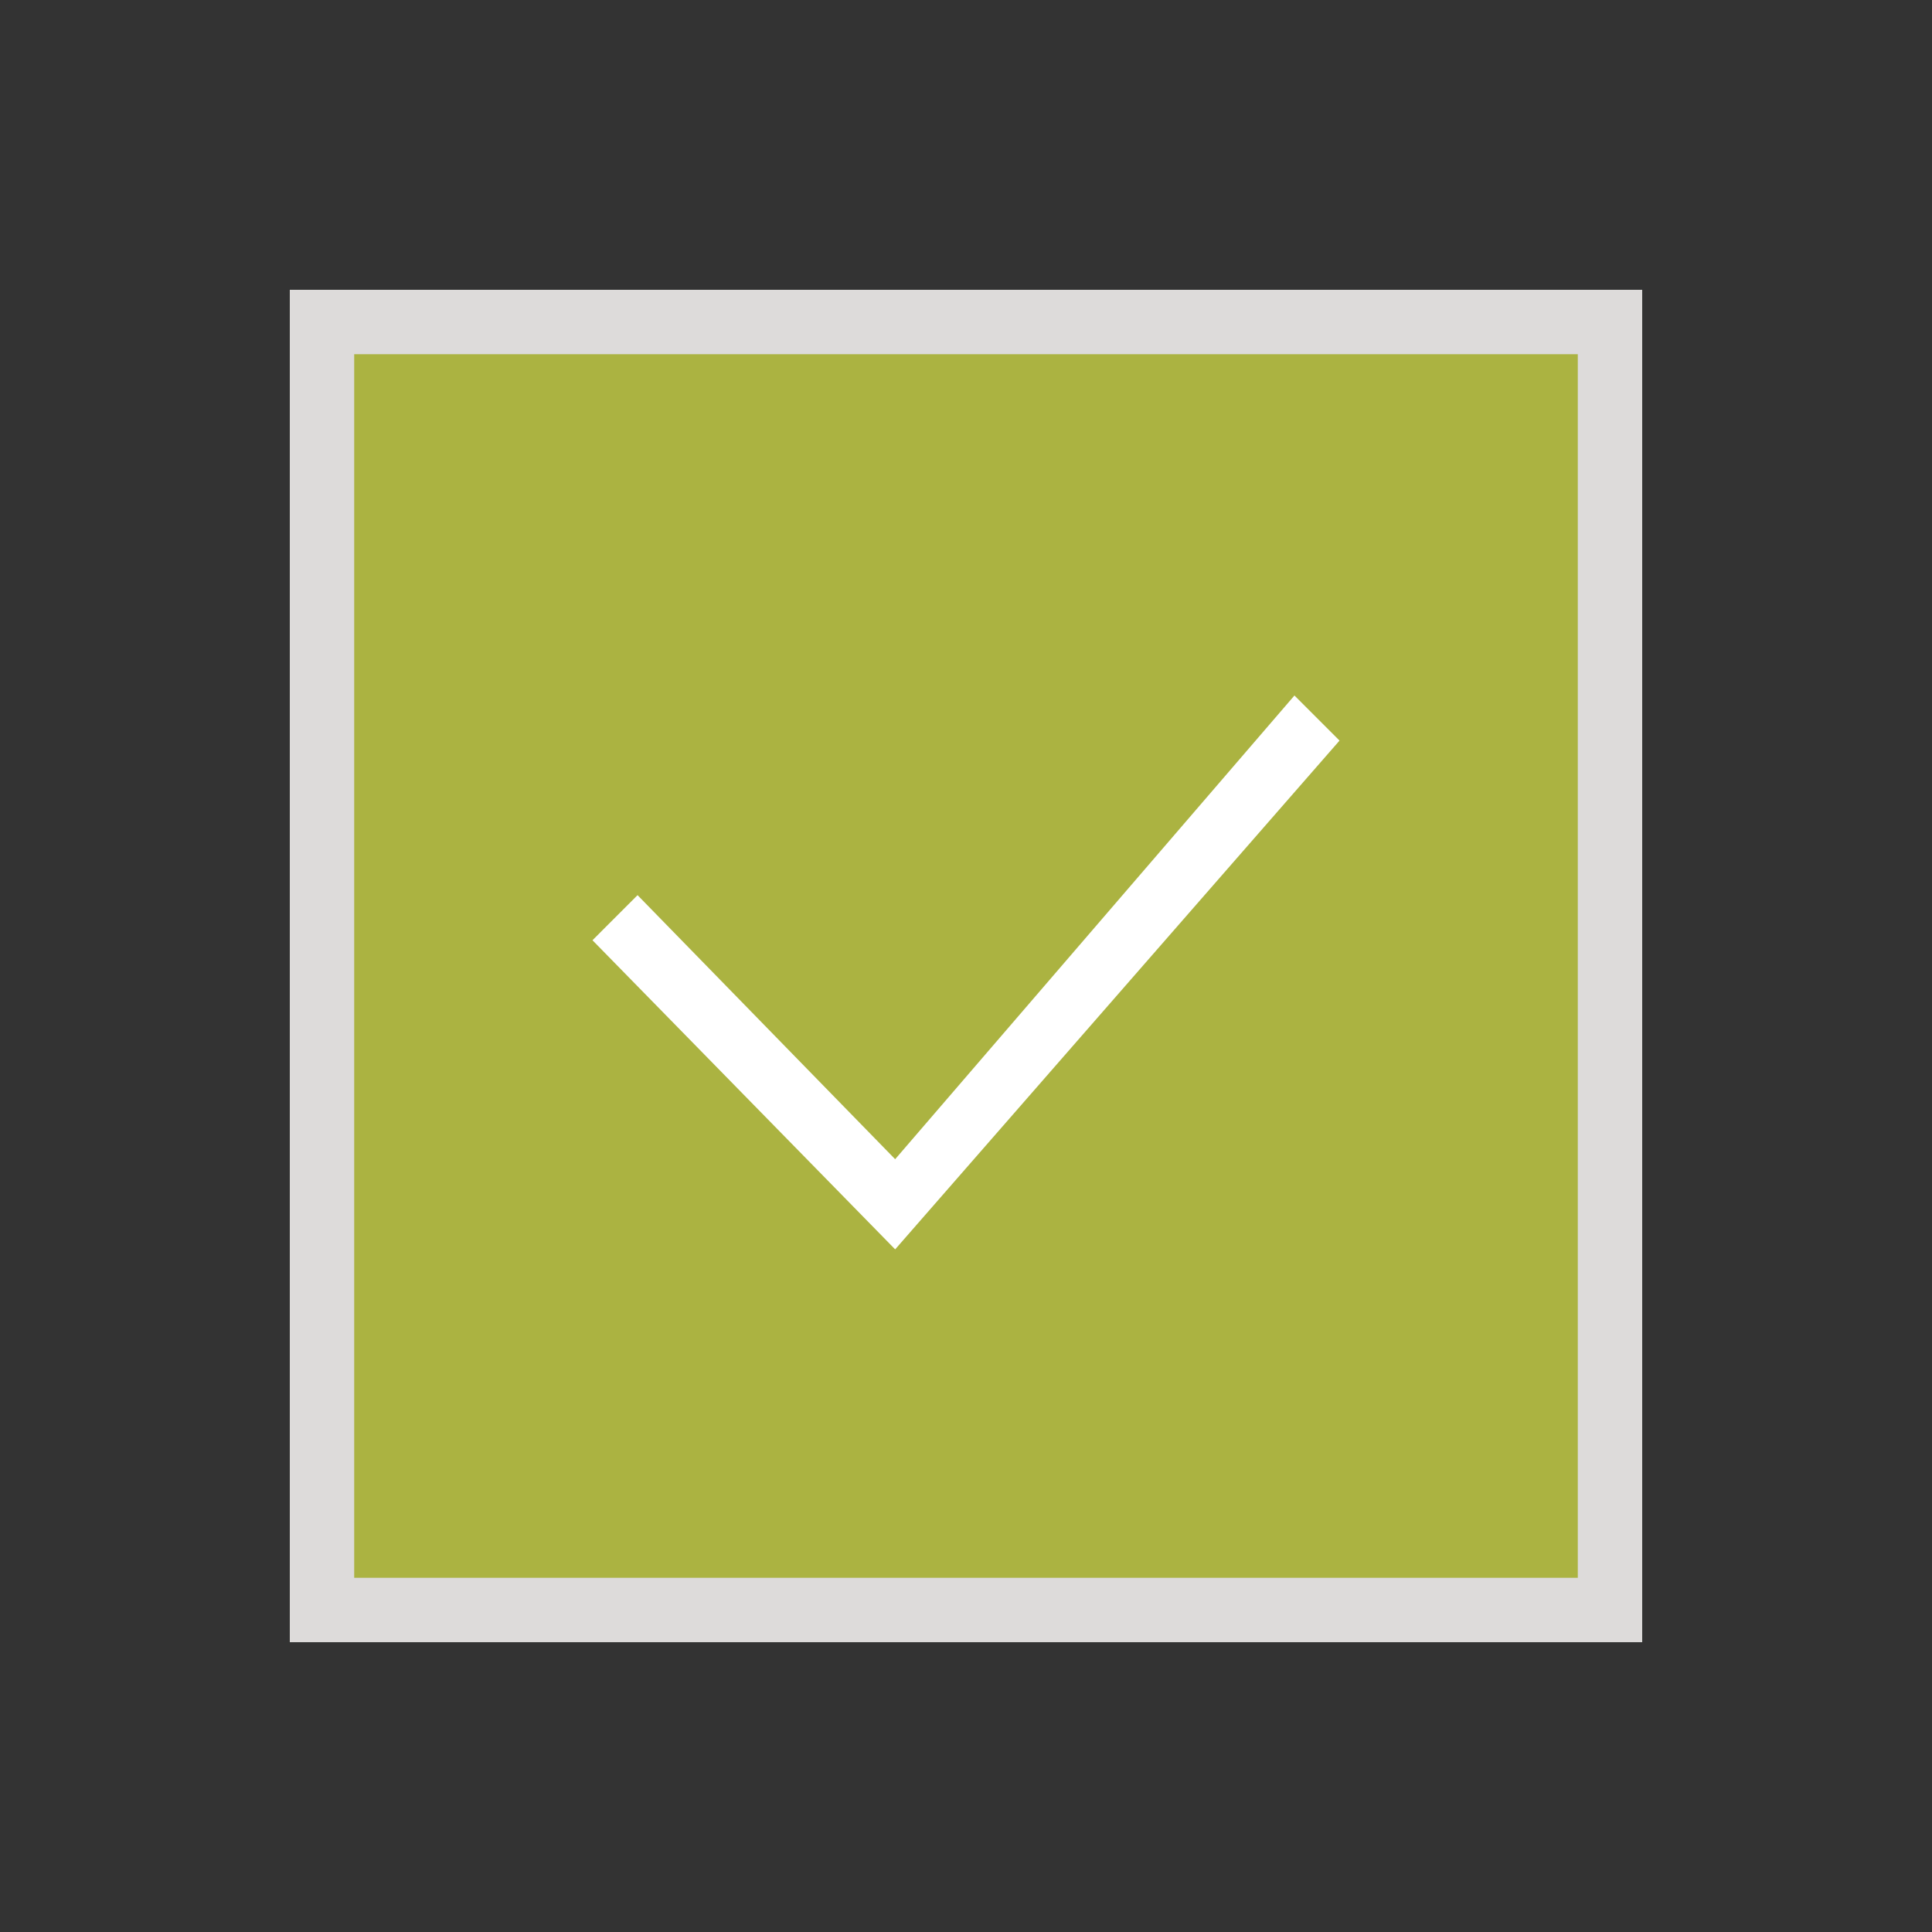 <?xml version="1.0" encoding="utf-8"?>
<!-- Generator: Adobe Illustrator 22.1.0, SVG Export Plug-In . SVG Version: 6.00 Build 0)  -->
<svg version="1.1" id="Layer_1" xmlns="http://www.w3.org/2000/svg" xmlns:xlink="http://www.w3.org/1999/xlink" x="0px" y="0px"
	 viewBox="0 0 30 30" preserveAspectRatio="xMinYMid" style="enable-background:new 0 0 30 30;" xml:space="preserve">
<rect x="0" y="0" width="30" height="30" fill="#333333" stroke="none"/>
<style type="text/css">
	.st0{clip-path:url(#SVGID_2_);}
	.st1{fill:#FFFFFF;}
	.st2{fill:none;stroke:#000000;stroke-width:0.75;stroke-linecap:round;stroke-miterlimit:10;}
	.st3{stroke:#000000;stroke-width:0.75;stroke-linecap:round;stroke-miterlimit:10;}
	.st4{fill-rule:evenodd;clip-rule:evenodd;}
	.st5{fill:#DDDBDA;}
	.st6{clip-path:url(#SVGID_8_);}
	.st7{fill:#ABB341;}
</style>
<g>
	<g>
		<g>
			<defs>
				<rect id="SVGID_3_" x="-1046.9" y="-726" width="1440" height="1610"/>
			</defs>
			<clipPath id="SVGID_2_">
				<use xlink:href="#SVGID_3_"  style="overflow:visible;"/>
			</clipPath>
		</g>
	</g>
</g>
<g>
	<g>
		<defs>
			<rect id="SVGID_5_" x="-1046.9" y="-726" width="1440" height="1610"/>
		</defs>
		<clipPath id="SVGID_4_">
			<use xlink:href="#SVGID_5_"  style="overflow:visible;"/>
		</clipPath>
	</g>
</g>
<g>
	<g>
		<defs>
			<rect id="SVGID_7_" x="5" y="5" width="20" height="20"/>
		</defs>
		<clipPath id="SVGID_6_">
			<use xlink:href="#SVGID_7_"  style="overflow:visible;"/>
		</clipPath>
		<g style="clip-path:url(#SVGID_6_);">
			<rect x="5" y="5" class="st7" width="20" height="20"/>
		</g>
	</g>
</g>
<polygon class="st1" points="20.8,11.5 20.1,10.8 13.9,18 9.9,13.9 9.2,14.6 13.9,19.4 "/>
<path class="st5" d="M25.5,25.5h-21v-21h21V25.5z M5.5,24.5h19v-19h-19V24.5z"/>
</svg>
